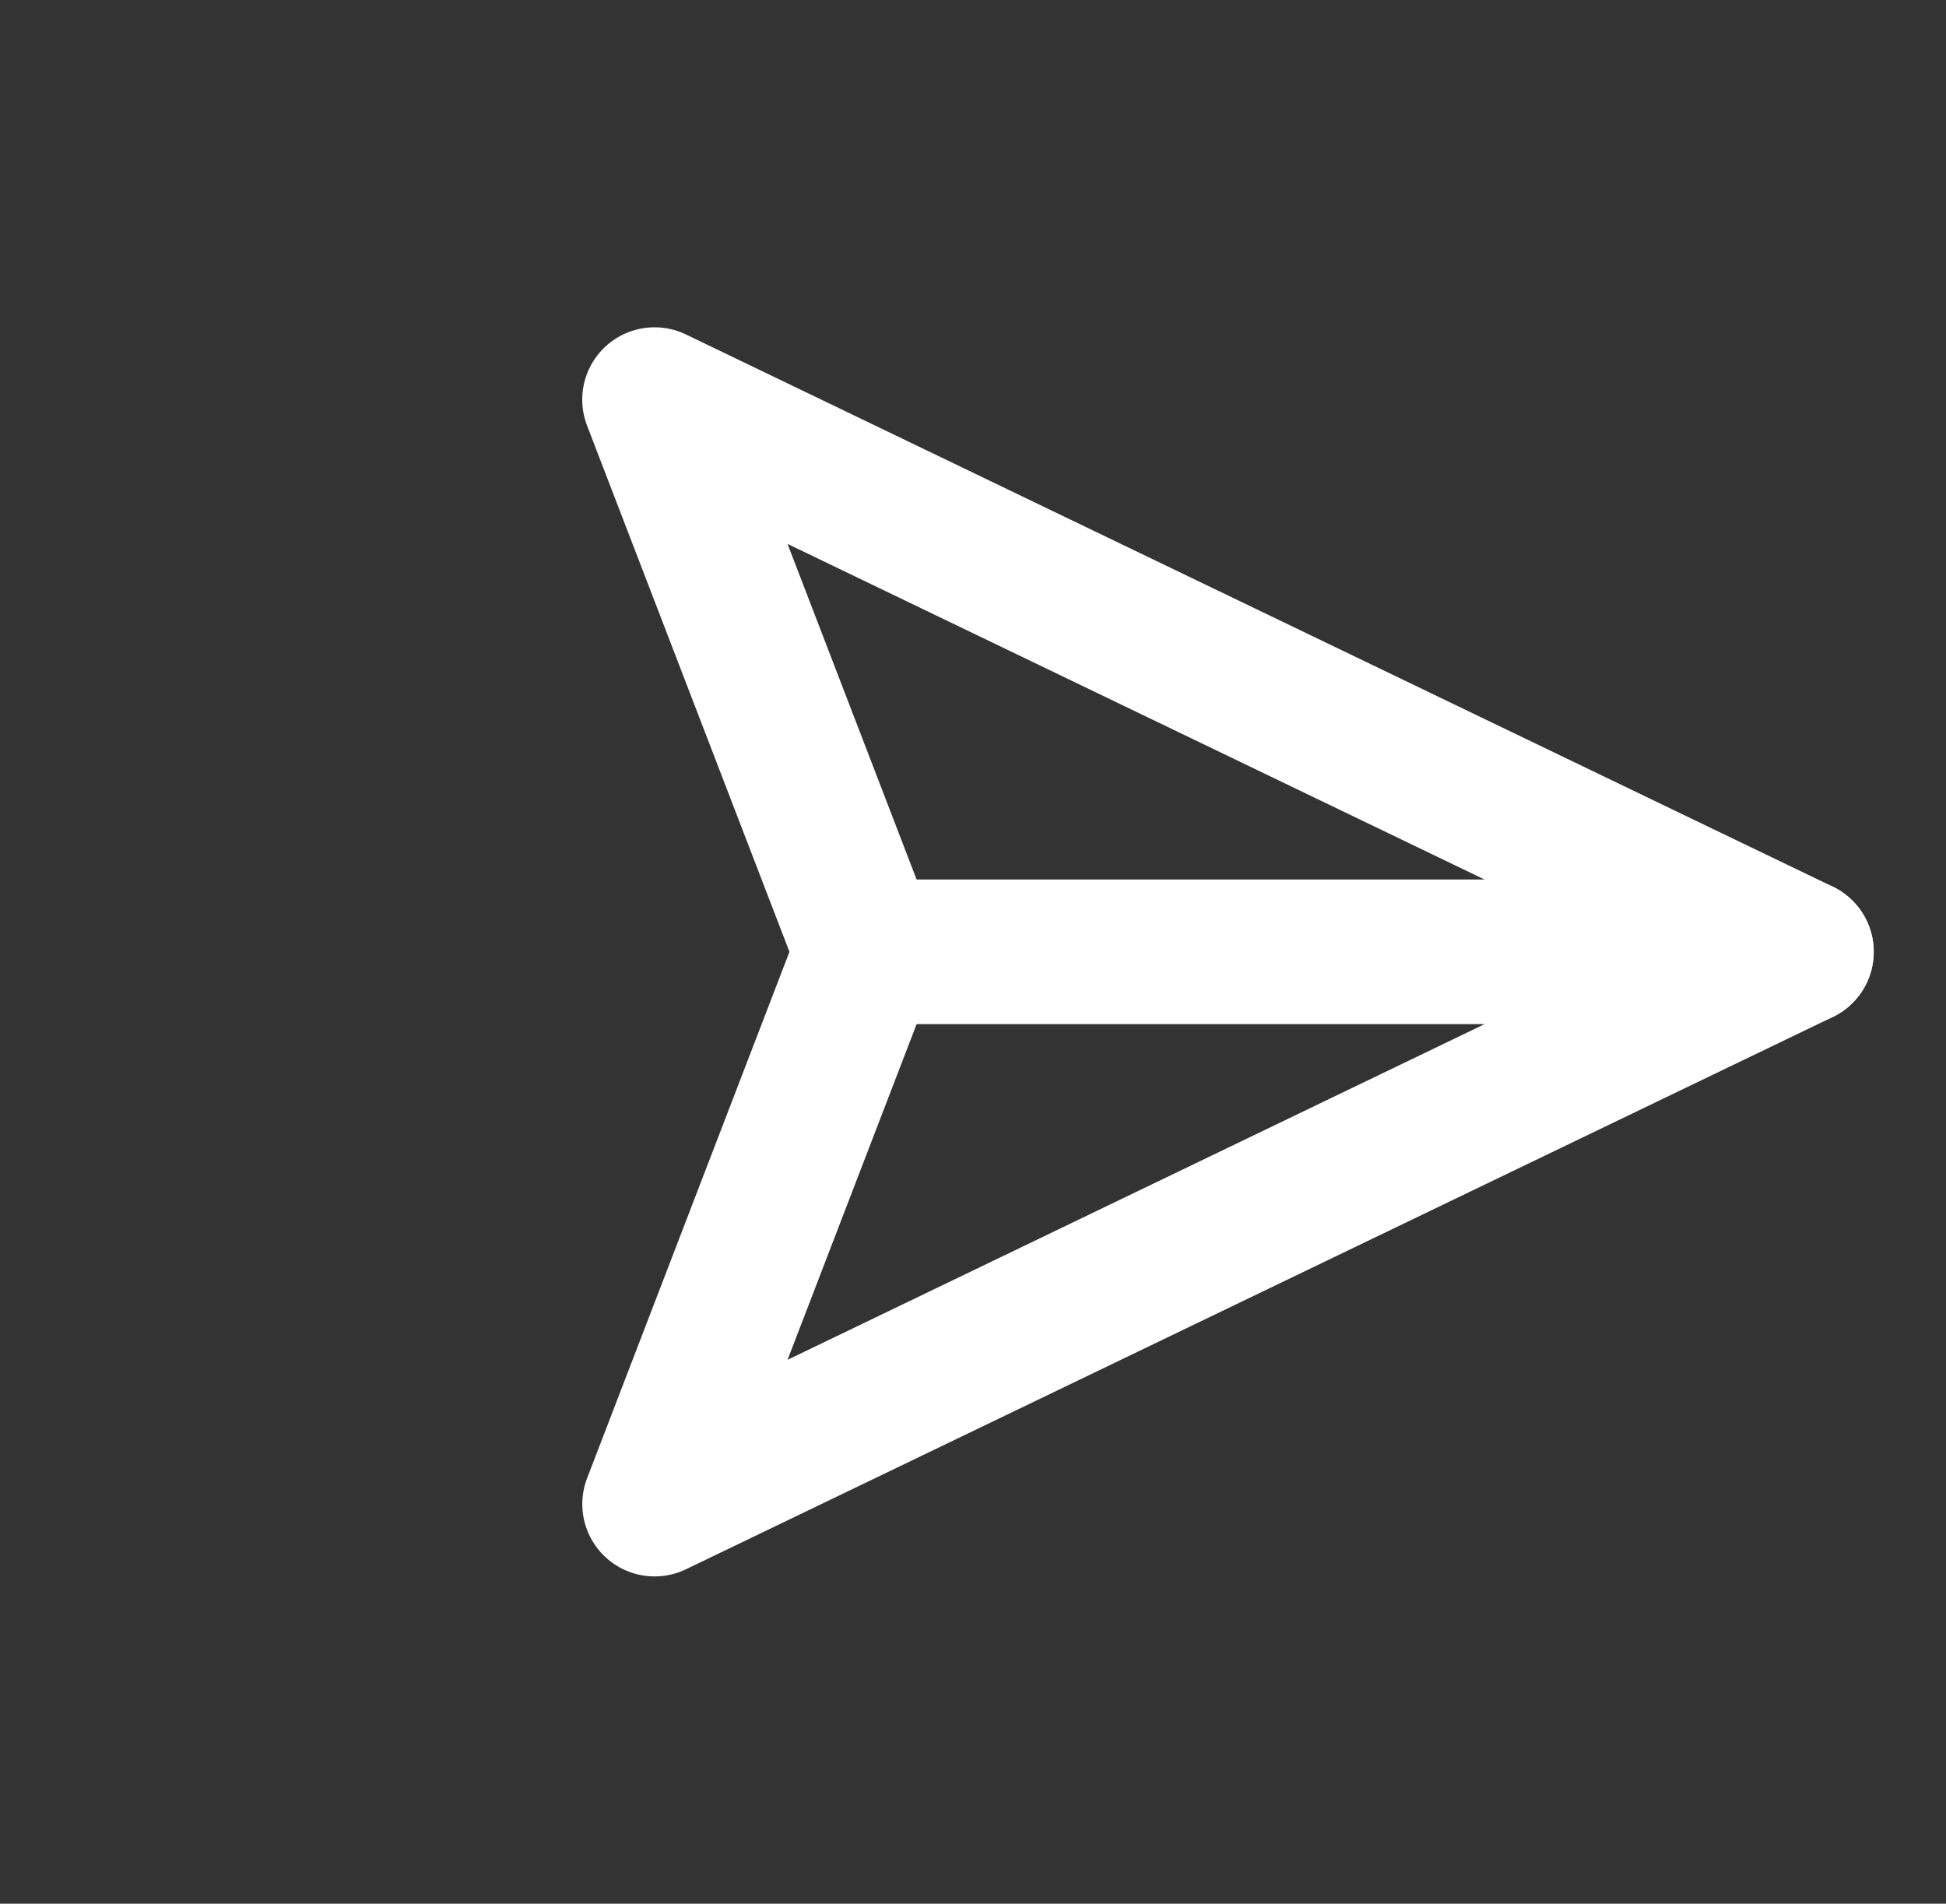 <svg xmlns="http://www.w3.org/2000/svg" width="20.182" height="19.743" viewBox="0 0 20.182 19.743">
  <rect x="0" y="0" width="20.182" height="19.743" fill="#333333" stroke="none"/>
  <g id="Icon_feather-send" data-name="Icon feather-send" transform="translate(9.872 -3.182) rotate(45)">
    <path id="Path_3776" data-name="Path 3776" d="M23.353,3,16.5,9.853" transform="translate(-7.893)" fill="none" stroke="#fff" stroke-linecap="round" stroke-linejoin="round" stroke-width="1.5"/>
    <path id="Path_3777" data-name="Path 3777" d="M15.46,3,11.1,15.46,8.607,9.853,3,7.361Z" fill="none" stroke="#fff" stroke-linecap="round" stroke-linejoin="round" stroke-width="1.5"/>
  </g>
</svg>

